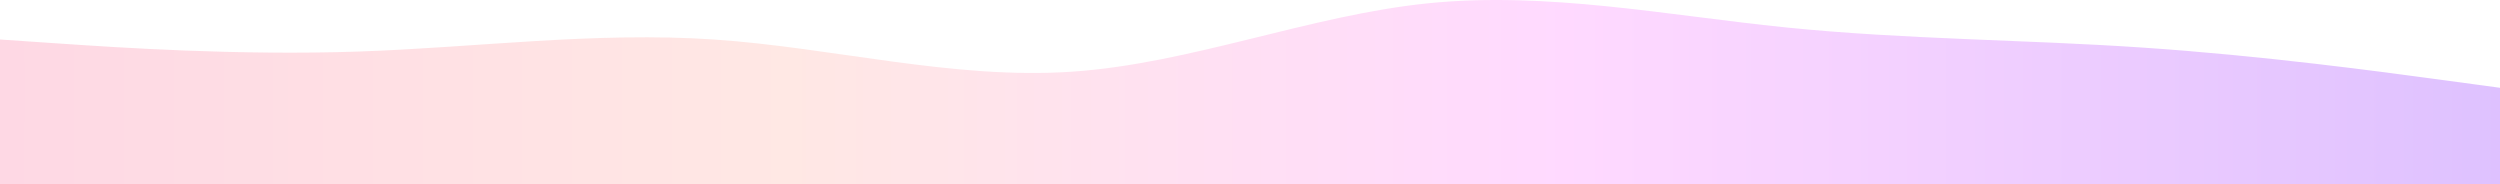 <svg width="1600" height="118" viewBox="0 0 1600 118" fill="none" xmlns="http://www.w3.org/2000/svg">
<path fill-rule="evenodd" clip-rule="evenodd" d="M0 25.285L38 27.86C76 30.435 152 35.586 229 33.011C305 30.435 381 20.134 457 25.285C533 30.435 610 51.039 686 45.888C762 40.737 838 9.832 914 2.106C990 -5.621 1067 9.832 1143 17.558C1219 25.285 1295 25.285 1371 30.435C1448 35.586 1524 45.888 1562 51.039L1600 56.19V118H1562C1524 118 1448 118 1371 118C1295 118 1219 118 1143 118C1067 118 990 118 914 118C838 118 762 118 686 118C610 118 533 118 457 118C381 118 305 118 229 118C152 118 76 118 38 118H0V25.285Z" fill="url(#paint0_radial_3_239)" fill-opacity="0.4"/>
<defs>
<radialGradient id="paint0_radial_3_239" cx="0" cy="0" r="1" gradientUnits="userSpaceOnUse" gradientTransform="translate(8.52886e-06 59) scale(1600 21694.9)">
<stop stop-color="#FD9DBC"/>
<stop offset="0.316" stop-color="#FFC5BB"/>
<stop offset="0.623" stop-color="#FFA1FF"/>
<stop offset="1" stop-color="#AC64FF"/>
</radialGradient>
</defs>
</svg>
